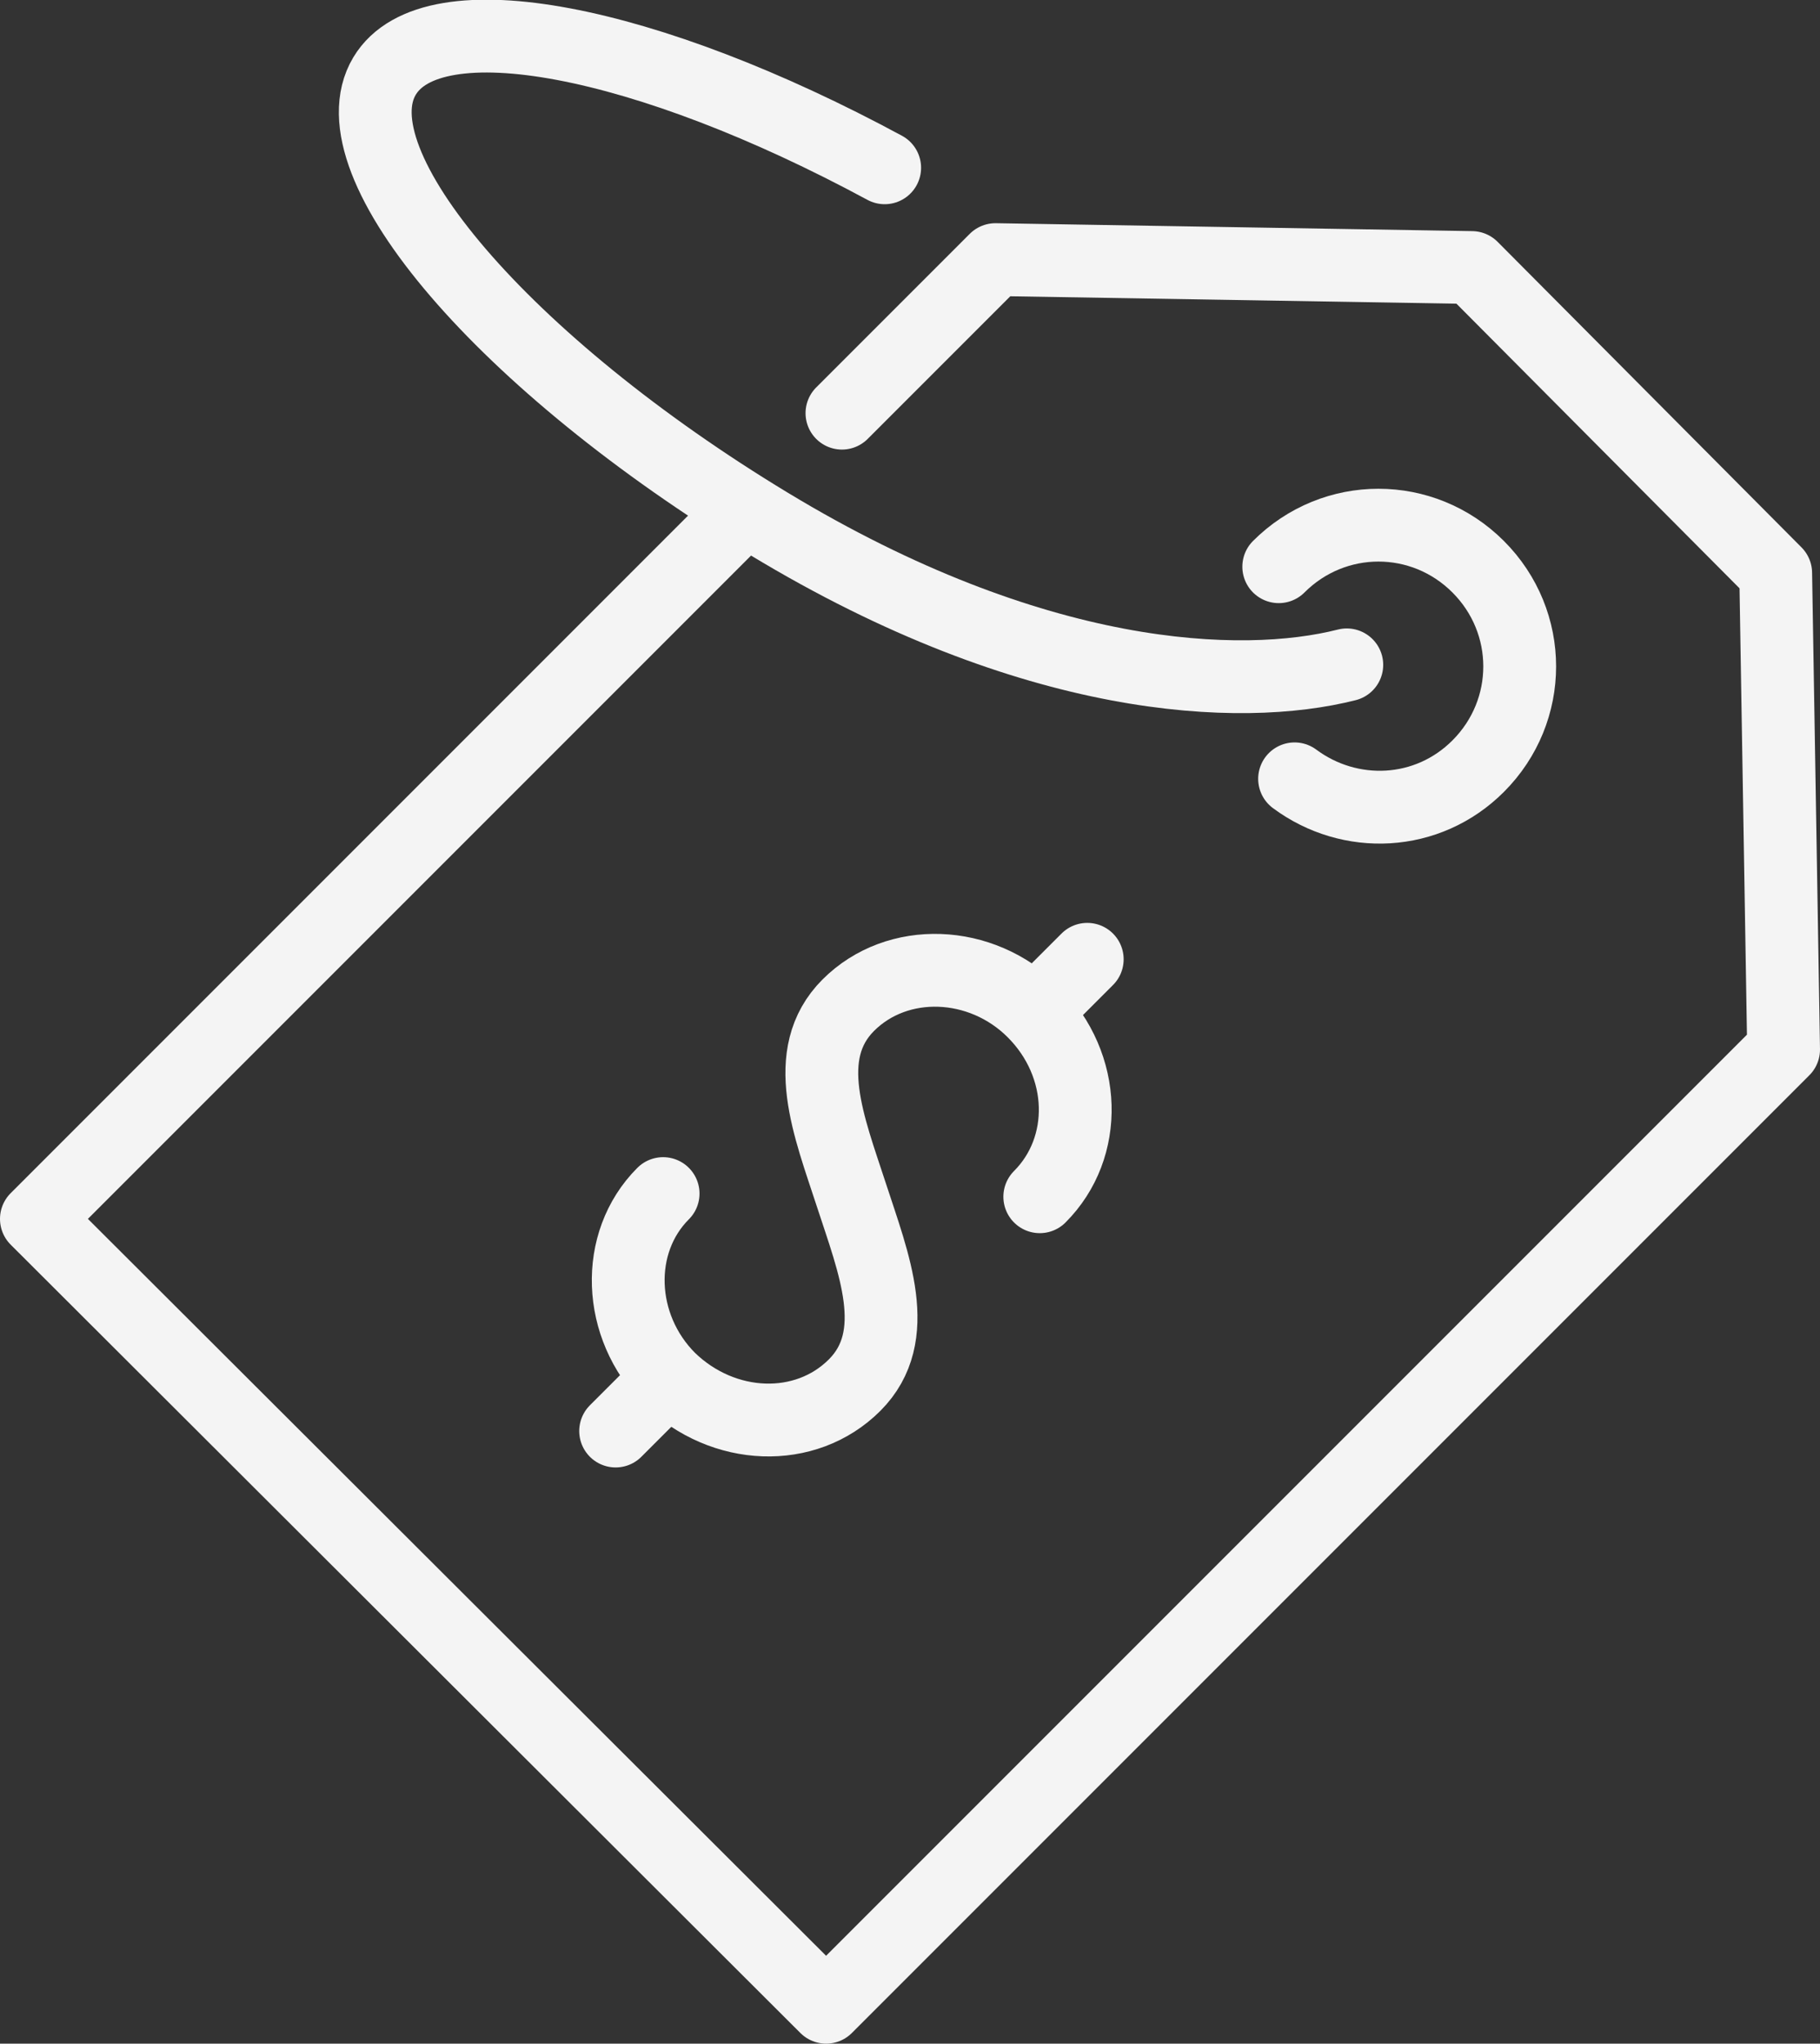 <?xml version="1.0" encoding="UTF-8"?><svg id="b" xmlns="http://www.w3.org/2000/svg" viewBox="0 0 115 129.1"><rect x="0" y="0" width="115" height="129.1" fill="#333333" stroke="none"/><g id="c"><path d="m85.1,42c-6.7,1.7-19.8,1.2-36.5-8.9C31.9,23,21,10.3,24.3,4.8c3-5,16.6-2.3,31.6,5.8" style="fill:none; stroke:#f4f4f4; stroke-linecap:round; stroke-linejoin:round; stroke-width:4.6px;"/><path d="m80.8,35.8c3.5-3.5,9.1-3.5,12.6,0,3.5,3.5,3.5,9.1,0,12.6-3.2,3.2-8.1,3.4-11.6.8" style="fill:none; stroke:#f4f4f4; stroke-linecap:round; stroke-linejoin:round; stroke-width:4.6px;"/><polyline points="46.9 32.4 2.3 77 52.2 126.8 112.7 66.3 112.2 36.2 93 16.9 62.9 16.4 53.2 26.1" style="fill:none; stroke:#f4f4f4; stroke-linecap:round; stroke-linejoin:round; stroke-width:4.6px;"/><path d="m41.9,75.4c-3.1,3.1-2.9,8.4.4,11.7,3.4,3.3,8.6,3.5,11.7.4,3.1-3.1,1.2-7.7-.2-12-1.4-4.3-3.3-8.9-.2-12,3.1-3.1,8.4-2.9,11.7.4,3.4,3.4,3.5,8.6.4,11.7" style="fill:none; stroke:#f4f4f4; stroke-linecap:round; stroke-linejoin:round; stroke-width:4.6px;"/><line x1="65.4" y1="63.9" x2="68.7" y2="60.6" style="fill:none; stroke:#f4f4f4; stroke-linecap:round; stroke-linejoin:round; stroke-width:4.6px;"/><line x1="38.9" y1="90.4" x2="42.2" y2="87.1" style="fill:none; stroke:#f4f4f4; stroke-linecap:round; stroke-linejoin:round; stroke-width:4.6px;"/></g></svg>